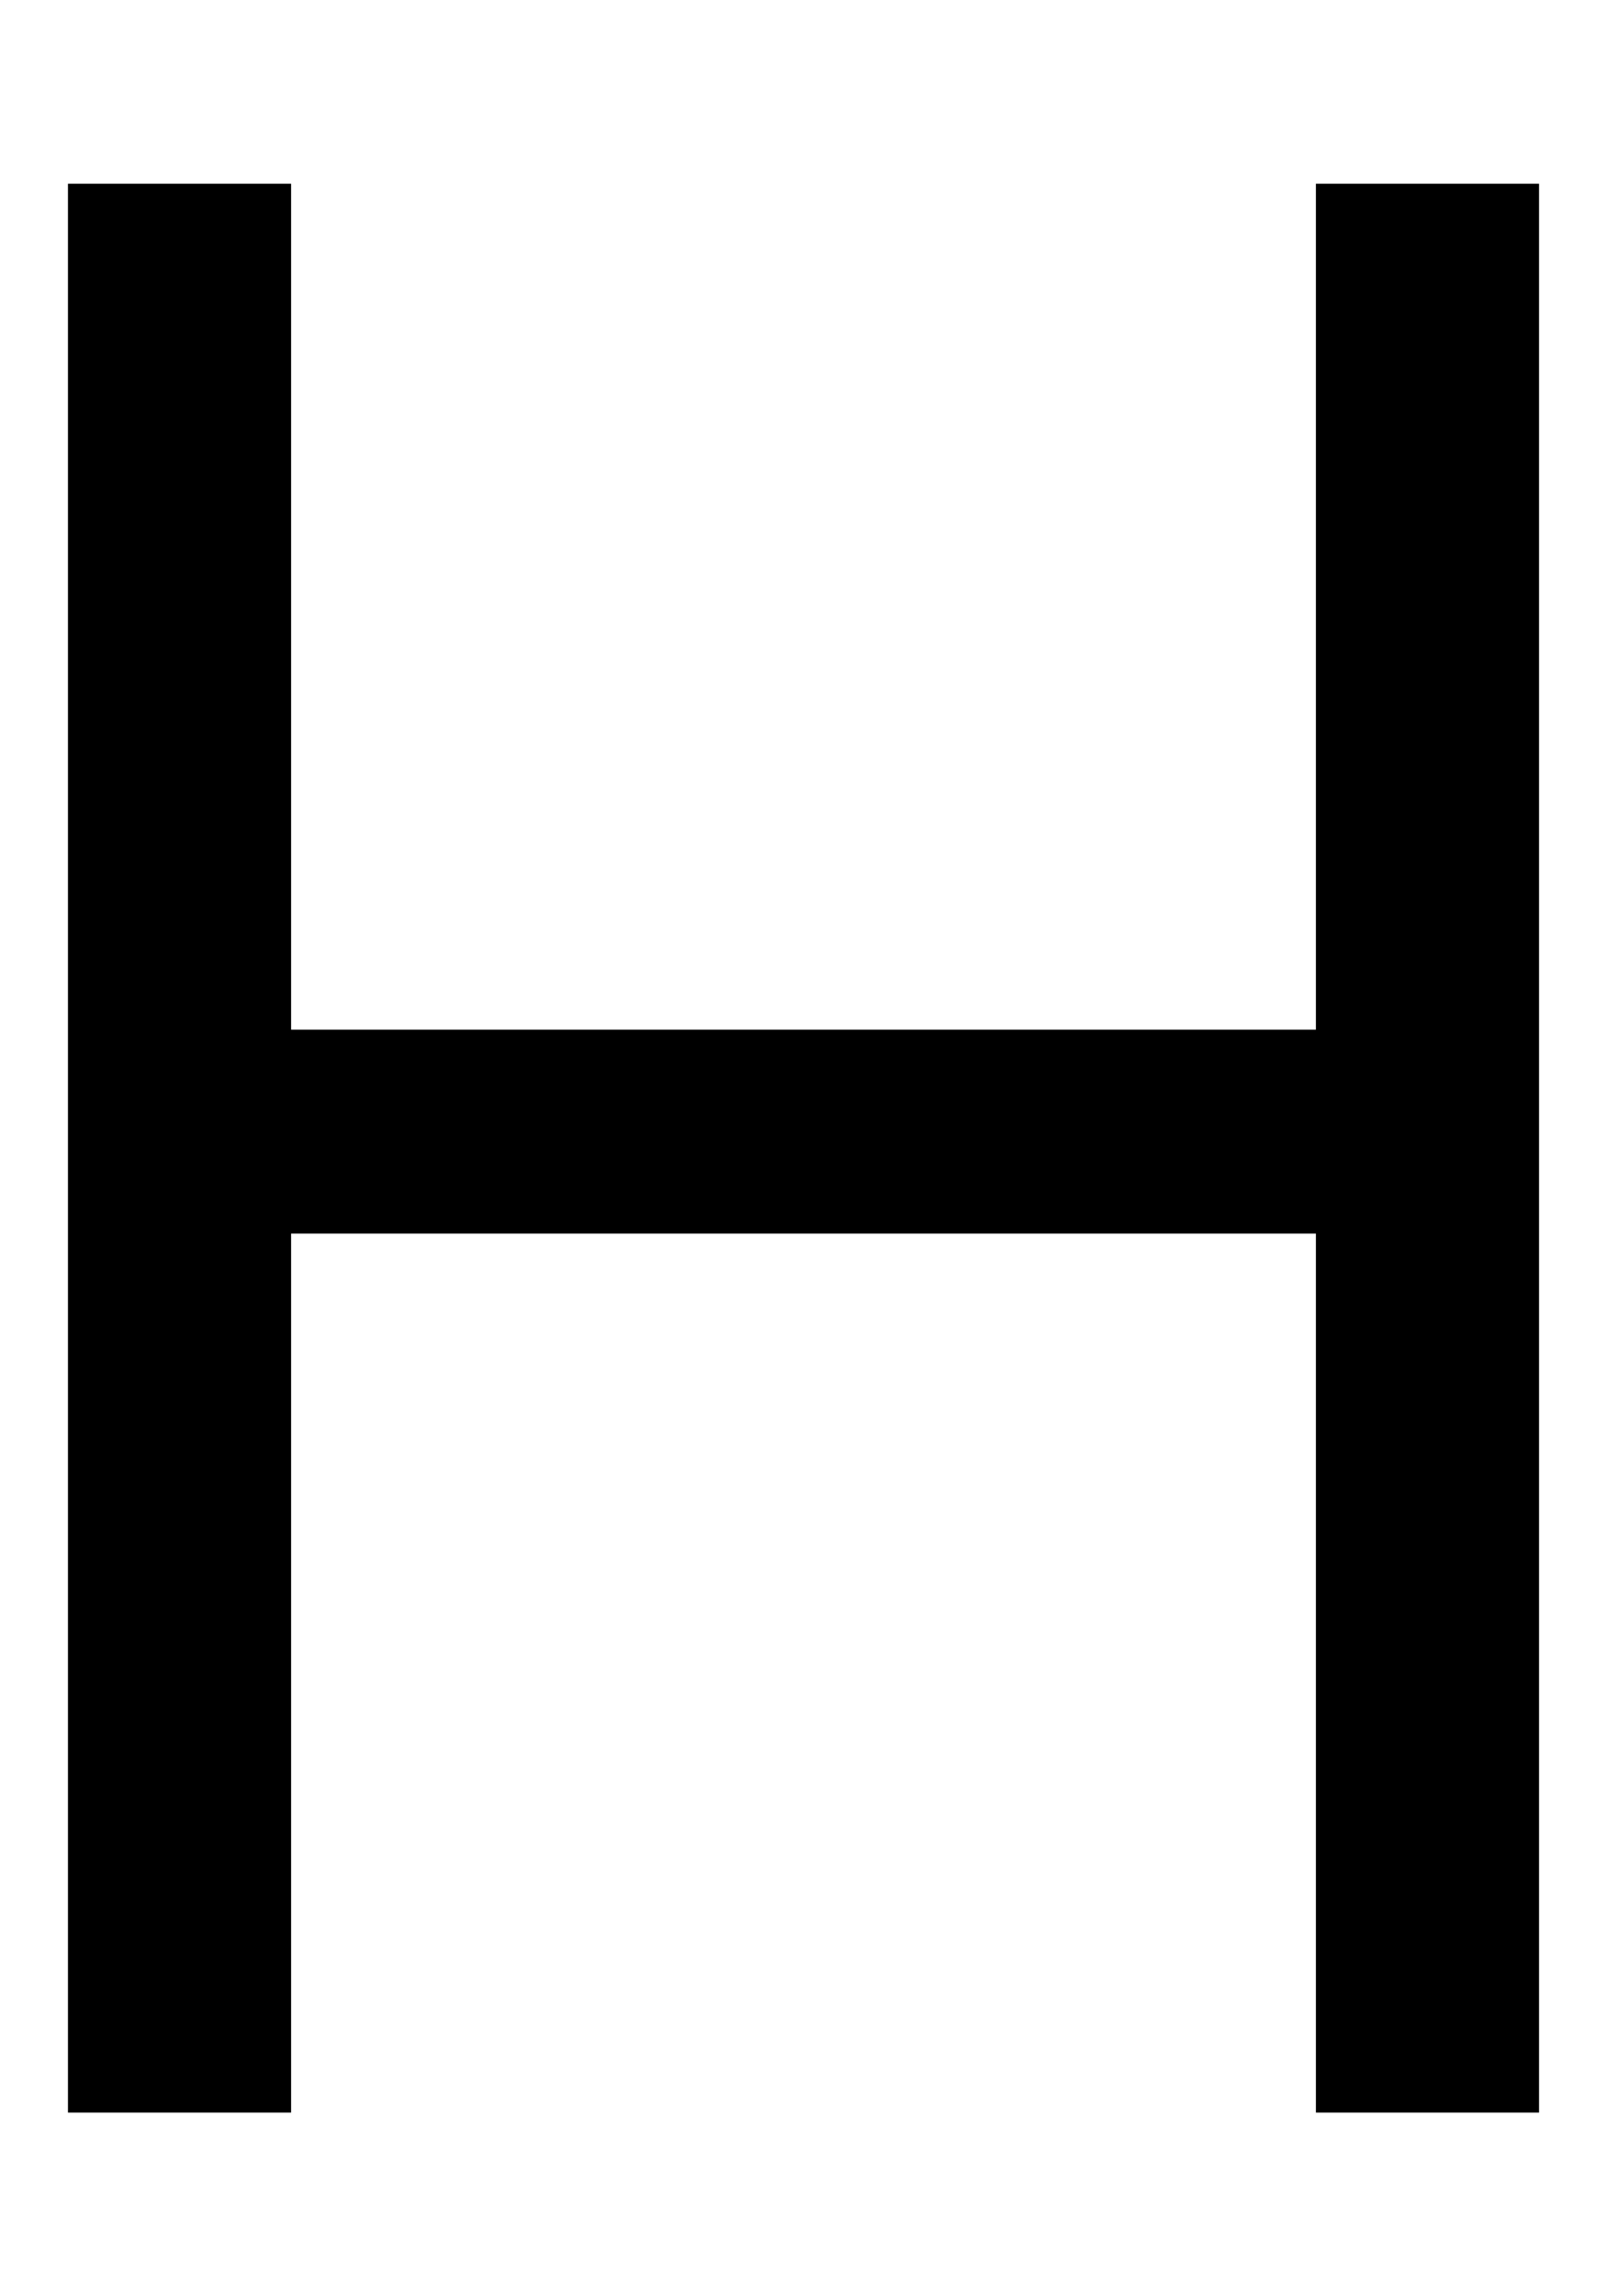 <svg width="7" height="10" viewBox="0 0 7 10" fill="none" xmlns="http://www.w3.org/2000/svg">
<path d="M0.296 9.2H1.268V5.372H5.732V9.2H6.704V0.8H5.732V4.484H1.268V0.8H0.296V9.2Z" fill="black"/>
</svg>
